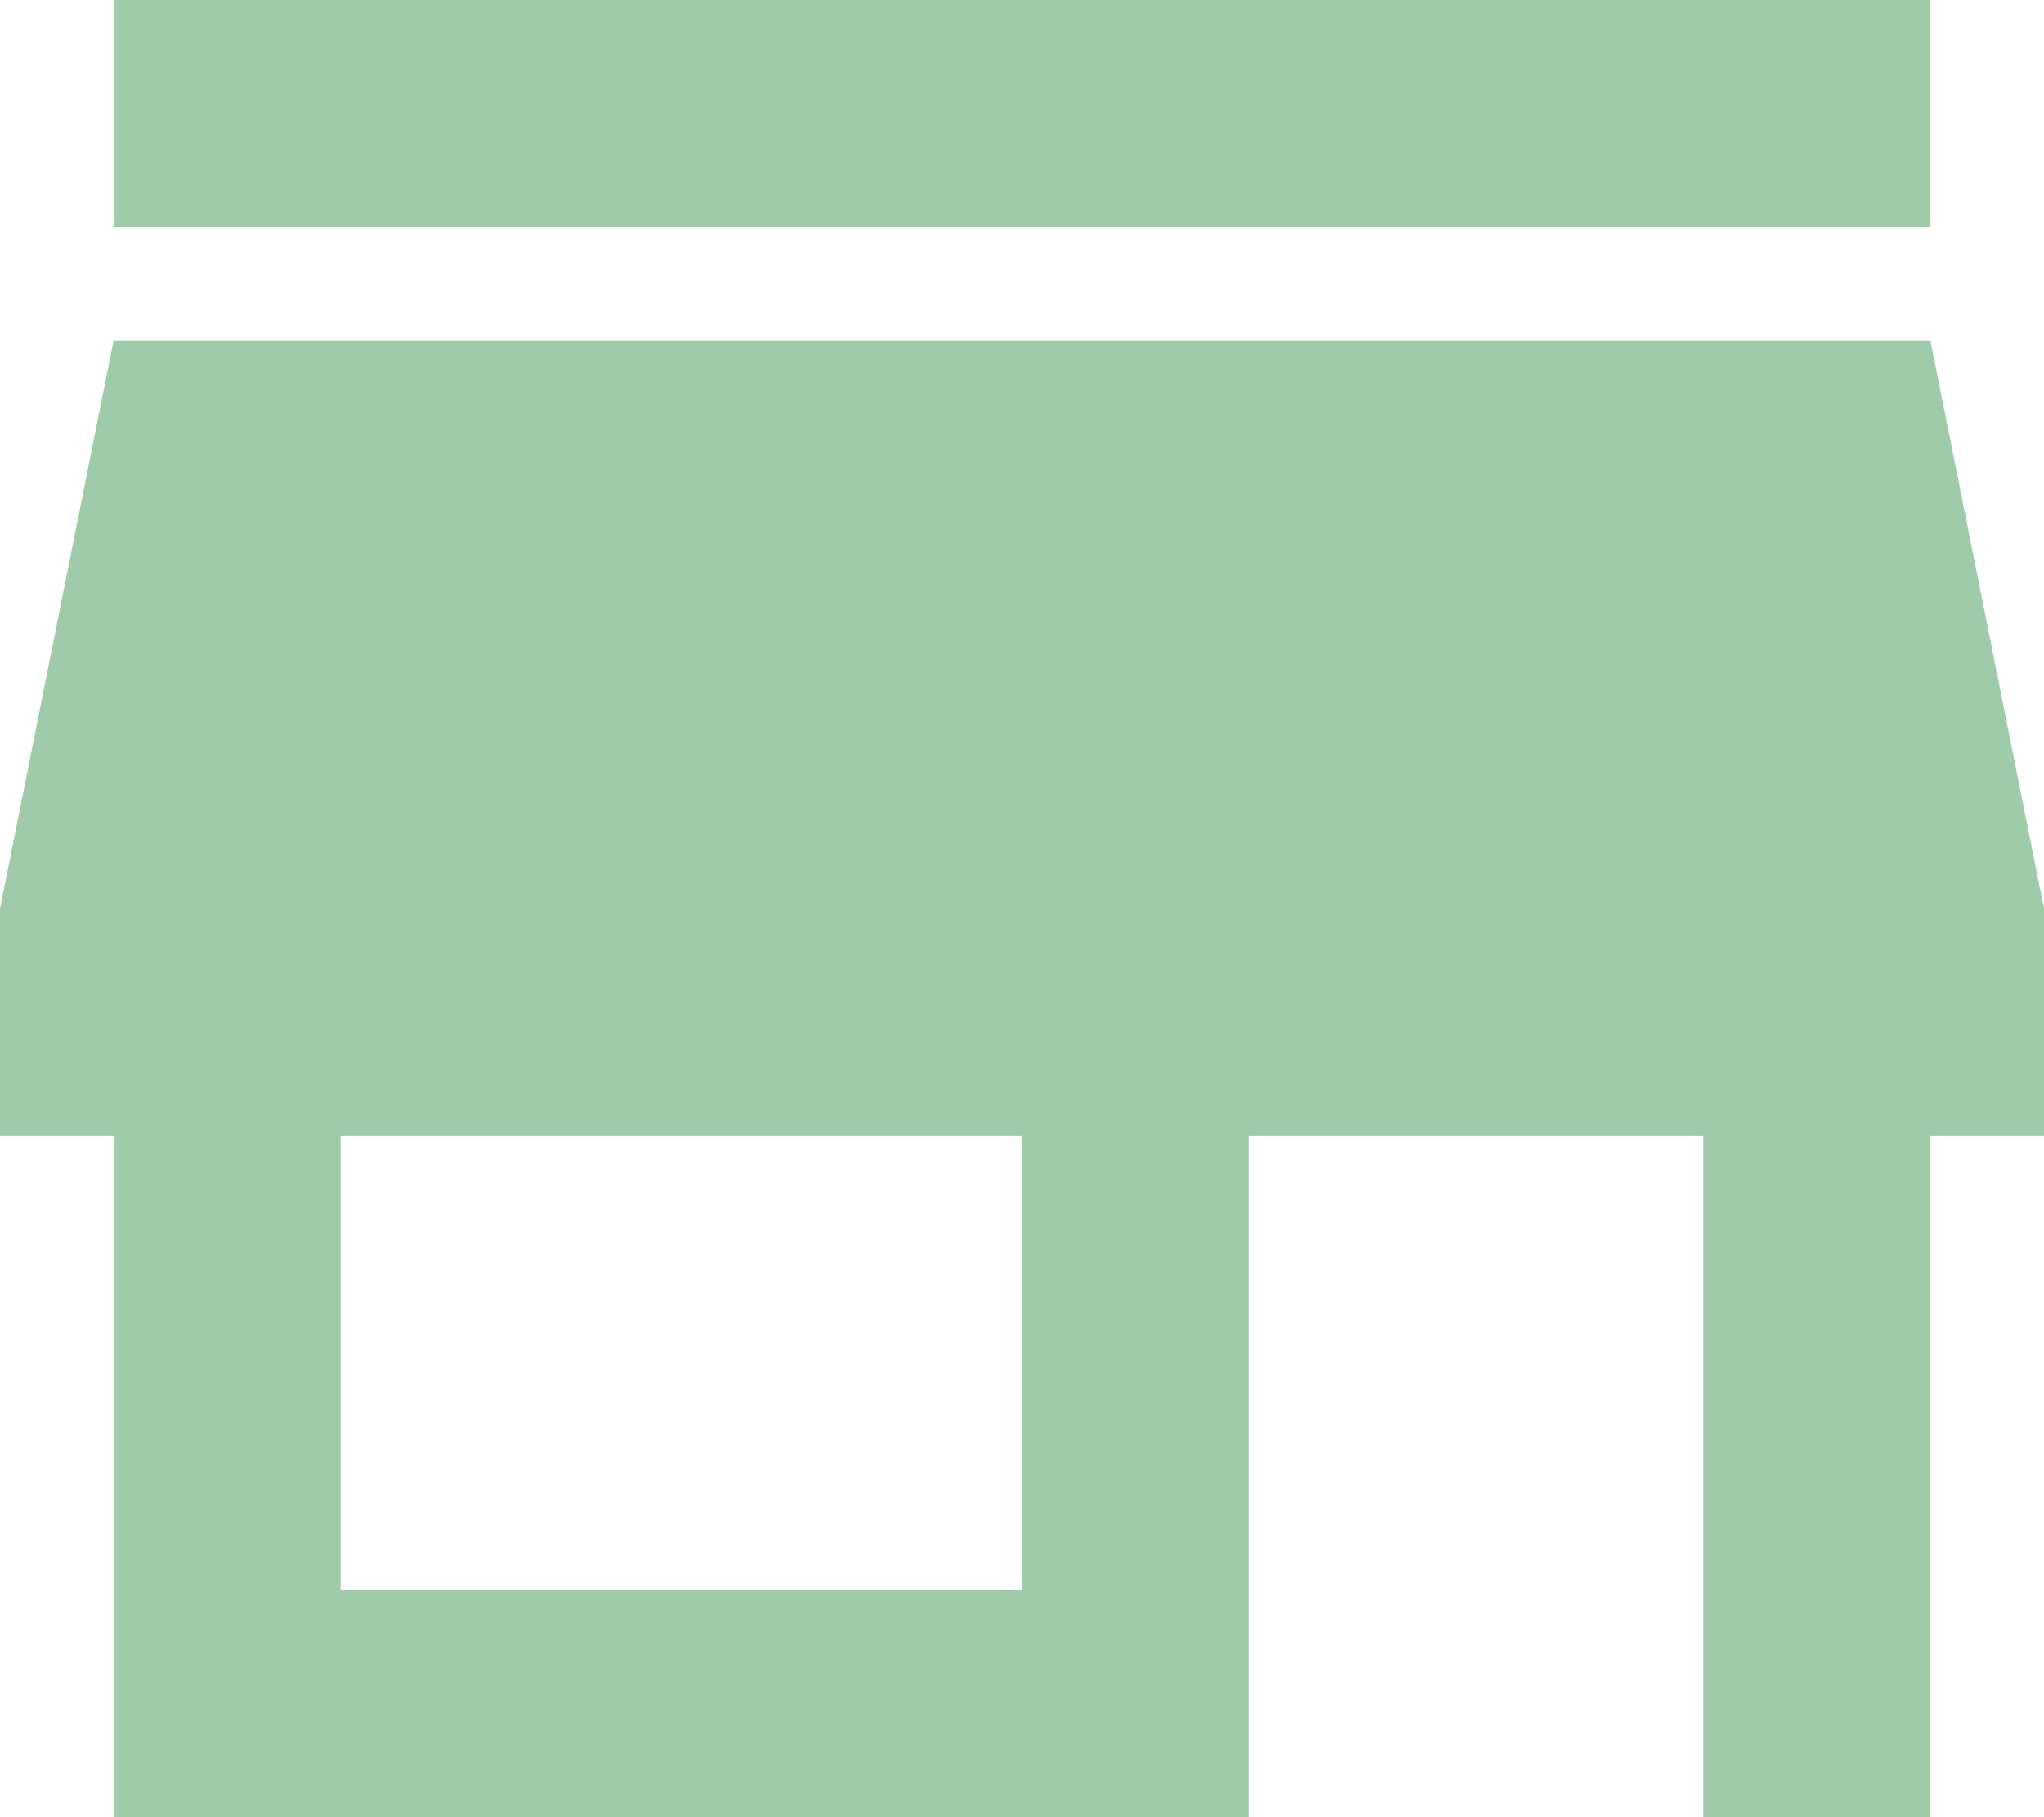 <svg xmlns="http://www.w3.org/2000/svg" width="20.25" height="18" viewBox="0 0 20.25 18">
  <path id="ic_store_mall_directory_24px" d="M22.125,4h-18V6.25h18ZM23.25,15.25V13L22.125,7.375h-18L3,13v2.25H4.125V22h11.25V15.25h4.5V22h2.25V15.25Zm-10.125,4.5H6.375v-4.5h6.75Z" transform="translate(-3 -4)" fill="#9ecbaa"/>
</svg>
